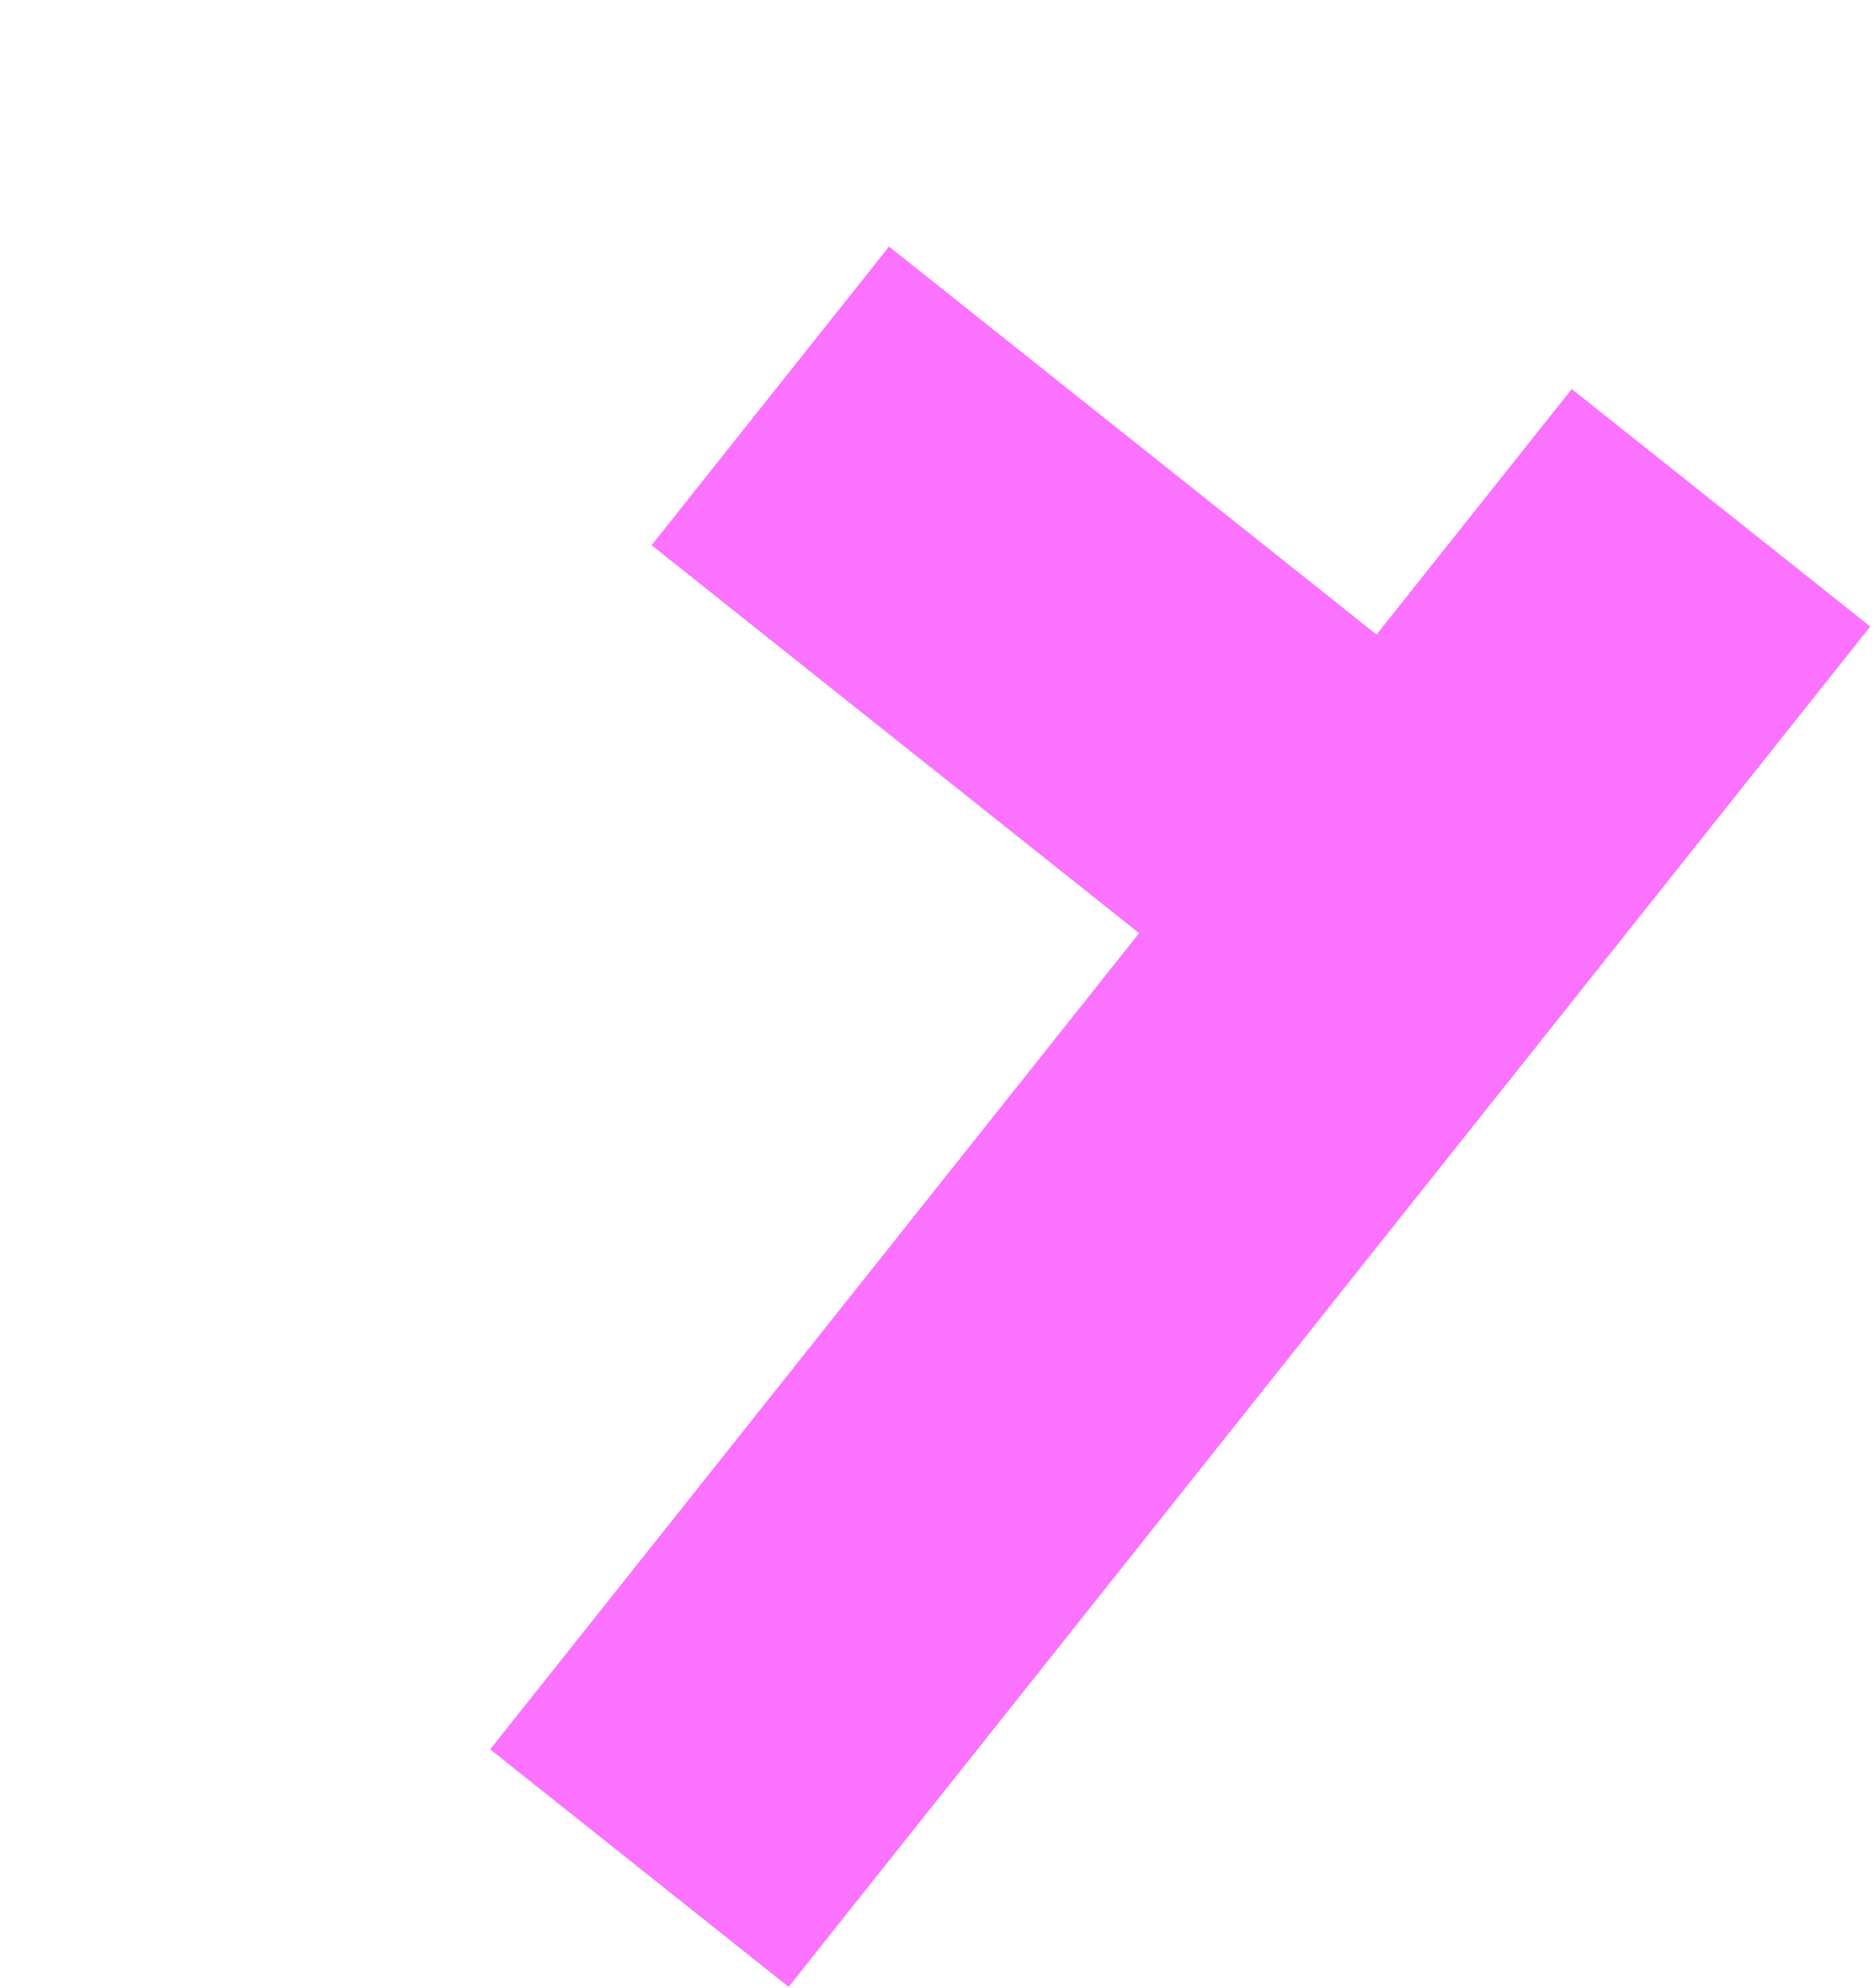 <svg width="398" height="422" viewBox="0 0 398 422" fill="none" xmlns="http://www.w3.org/2000/svg">
<path d="M397.2 133.015L333.809 82.591L292.35 134.713L188.811 52.354L138.387 115.745L241.926 198.104L104.101 371.373L167.492 421.797L397.2 133.015Z" fill="#FB72FF"/>
</svg>
